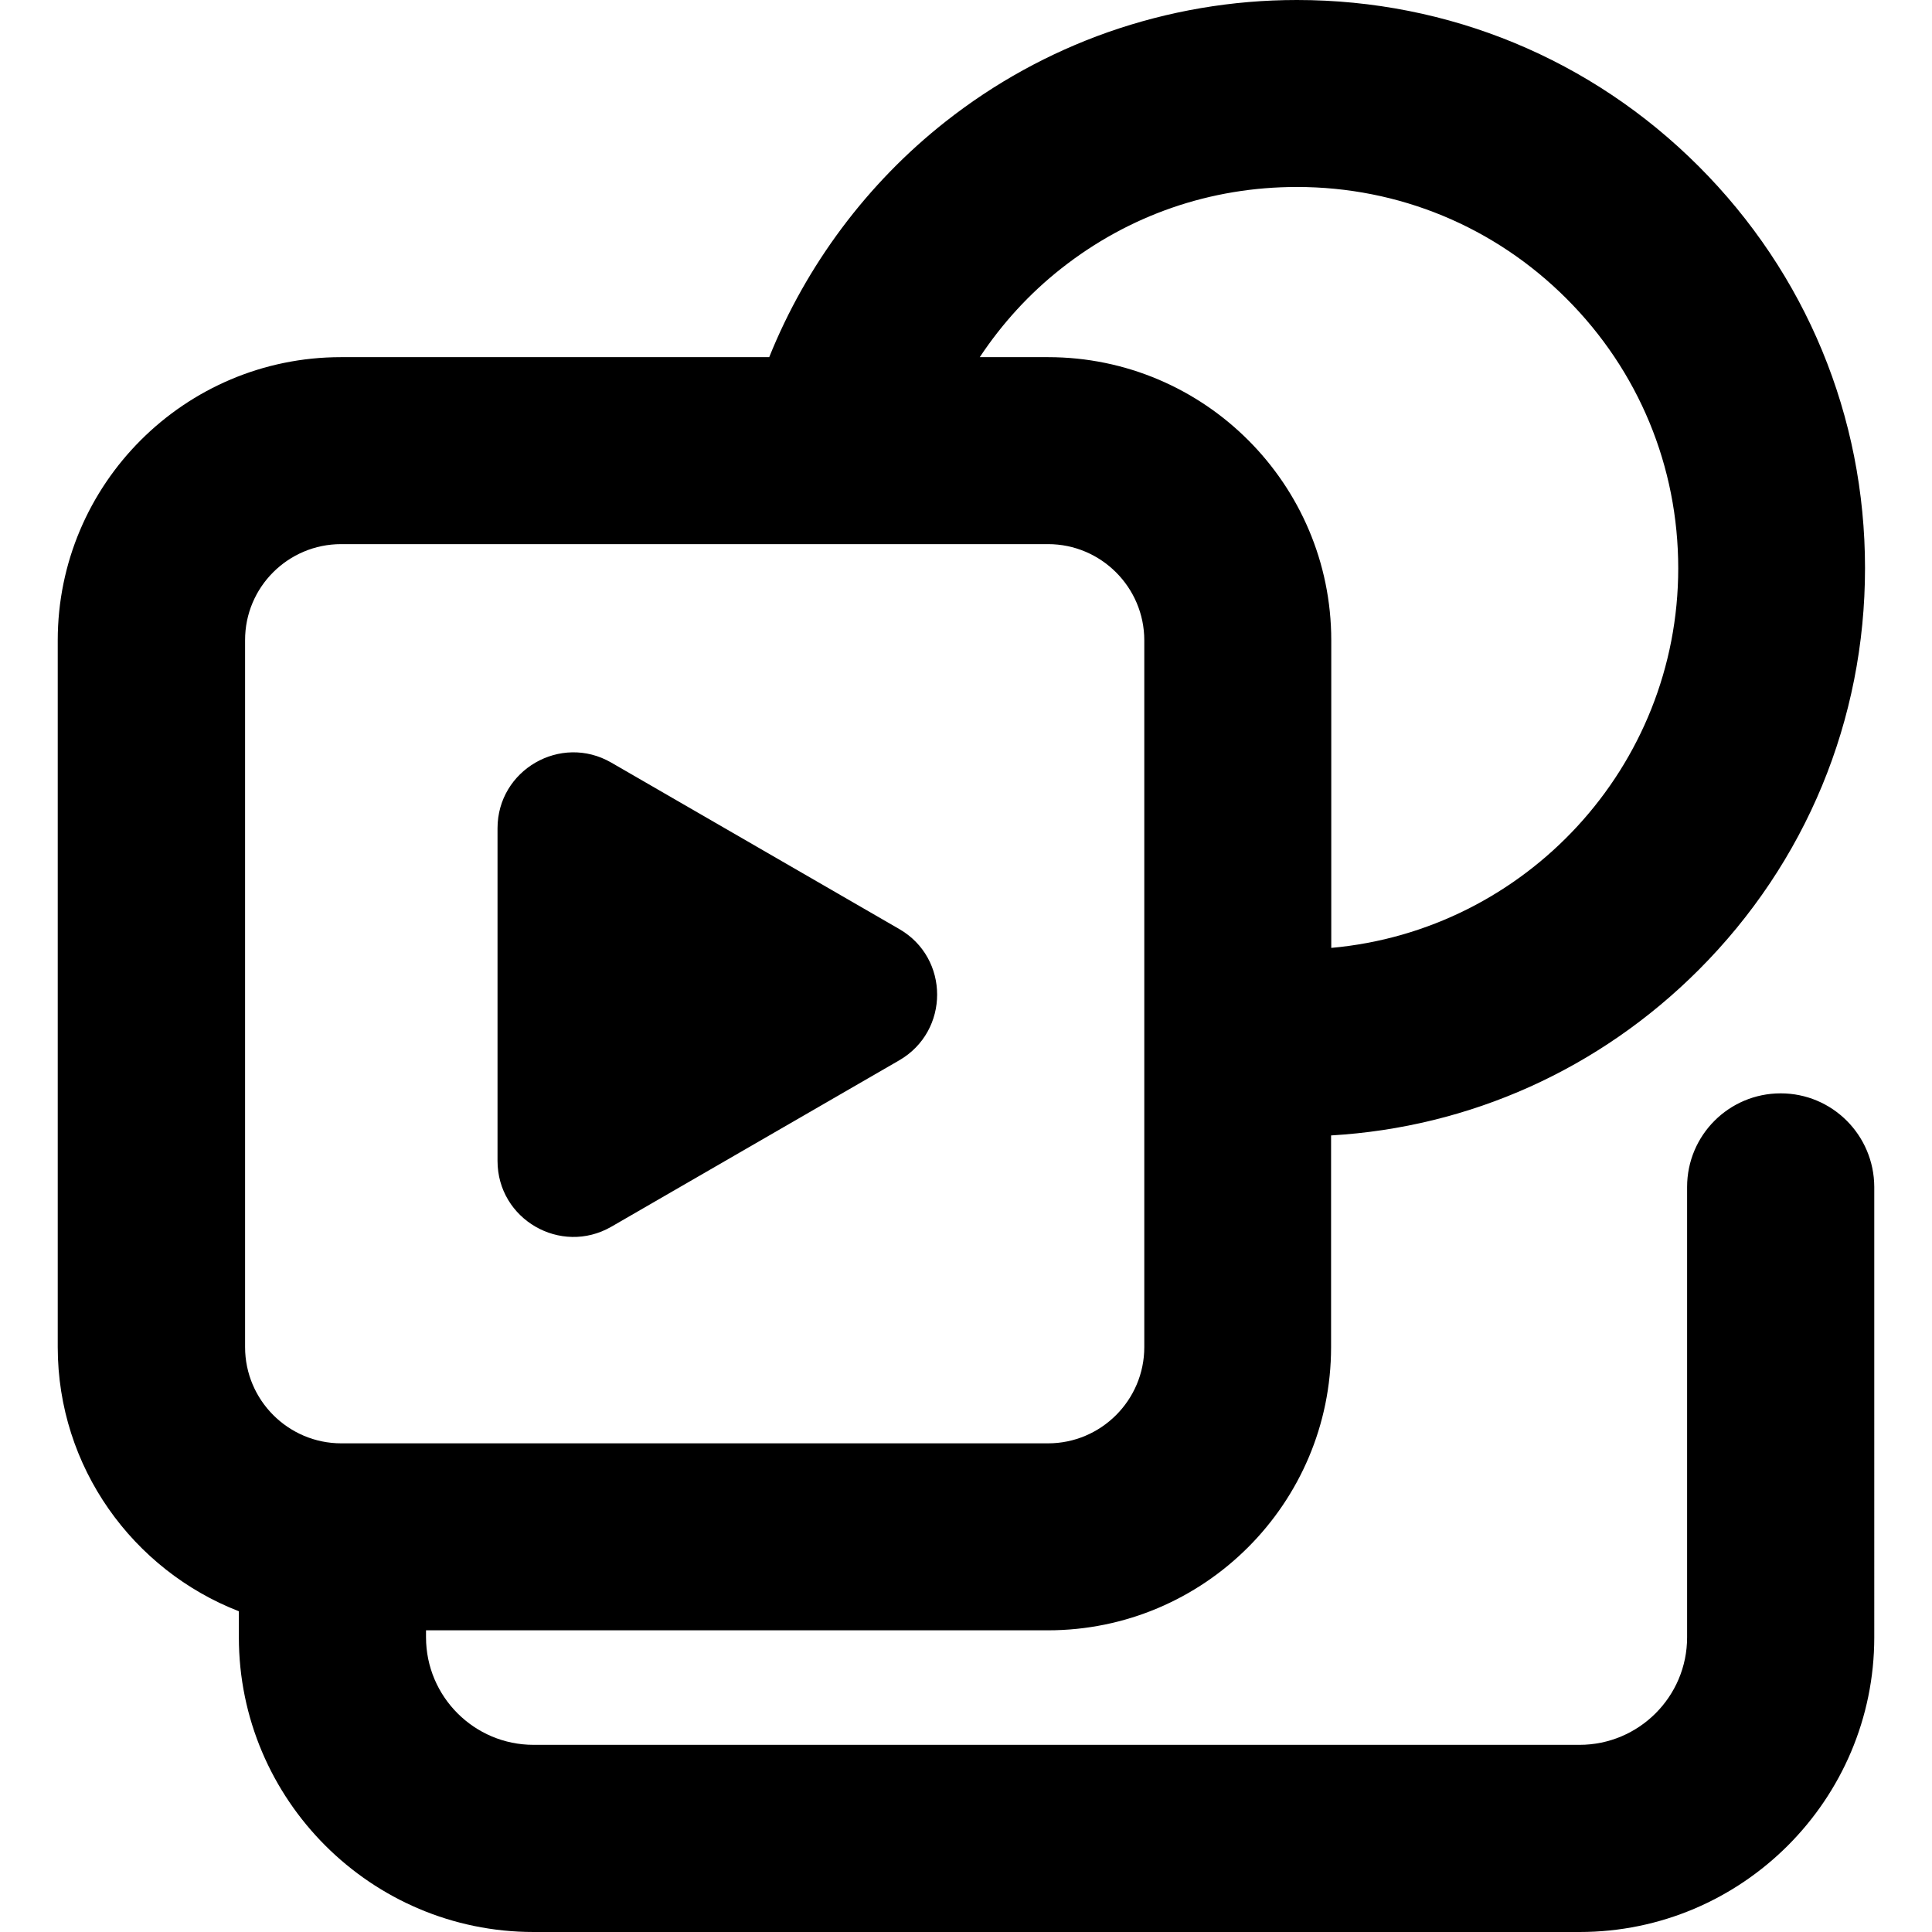 <?xml version="1.0" encoding="utf-8"?>
<!-- Generator: Adobe Illustrator 21.1.0, SVG Export Plug-In . SVG Version: 6.00 Build 0)  -->
<svg version="1.1" id="Calque_1" xmlns="http://www.w3.org/2000/svg" xmlns:xlink="http://www.w3.org/1999/xlink" x="0px" y="0px"
	 viewBox="0 0 1024 1024" style="enable-background:new 0 0 1024 1024;" xml:space="preserve">
<g>
	<path d="M943.8,579.5c-27.4,0-49.6,22.2-49.6,49.6v238.7c0,31.5-25.6,57-57,57l-554.4,0c-31.5,0-57-25.6-57-57v-3.7l329.6,0
		c82.8,0,150.1-67.3,150.1-150.1l0-112.2c73.6-4.3,142.2-35.1,194.8-87.7c56.9-56.9,88.2-132.5,88.2-213s-31.3-156.1-88.2-213
		C843.5,31.3,767.8,0,687.4,0C653,0,619.3,5.8,587.1,17.1c-31.1,11-60,26.9-86,47.4c-41.5,32.7-73.8,76.1-93.4,124.8l-227,0
		c-82.8,0-150.1,67.3-150.1,150.1l0,374.6c0,63.7,39.9,118.2,96,140v13.8c0,86.1,70.1,156.2,156.2,156.2l554.4,0
		c86.1,0,156.2-70.1,156.2-156.2V629.1C993.3,601.7,971.2,579.5,943.8,579.5z M562.5,142.3c35.9-28.3,79.1-43.2,124.9-43.2
		c54,0,104.7,21,142.9,59.2c38.2,38.2,59.2,88.9,59.2,142.9c0,105.3-81,192-183.9,201.2l0-163c0-82.8-67.3-150.1-150.1-150.1
		l-36.2,0C531.1,171.5,545.6,155.6,562.5,142.3z M180.8,288.4l262.5,0c0.1,0,0.2,0,0.4,0c0.2,0,0.3,0,0.5,0l111.3,0
		c28.1,0,51,22.9,51,51l0,374.6c0,28.1-22.9,51-51,51l-374.6,0c-28.1,0-51-22.9-51-51l0-374.6C129.8,311.2,152.7,288.4,180.8,288.4z
		"/>
	<path d="M324,650.2L476.6,562c26.8-15.5,26.8-54.2,0-69.6L324,404.2c-26.8-15.5-60.3,3.9-60.3,34.8l0,176.3
		C263.7,646.3,297.2,665.6,324,650.2z"/>
</g>
</svg>
